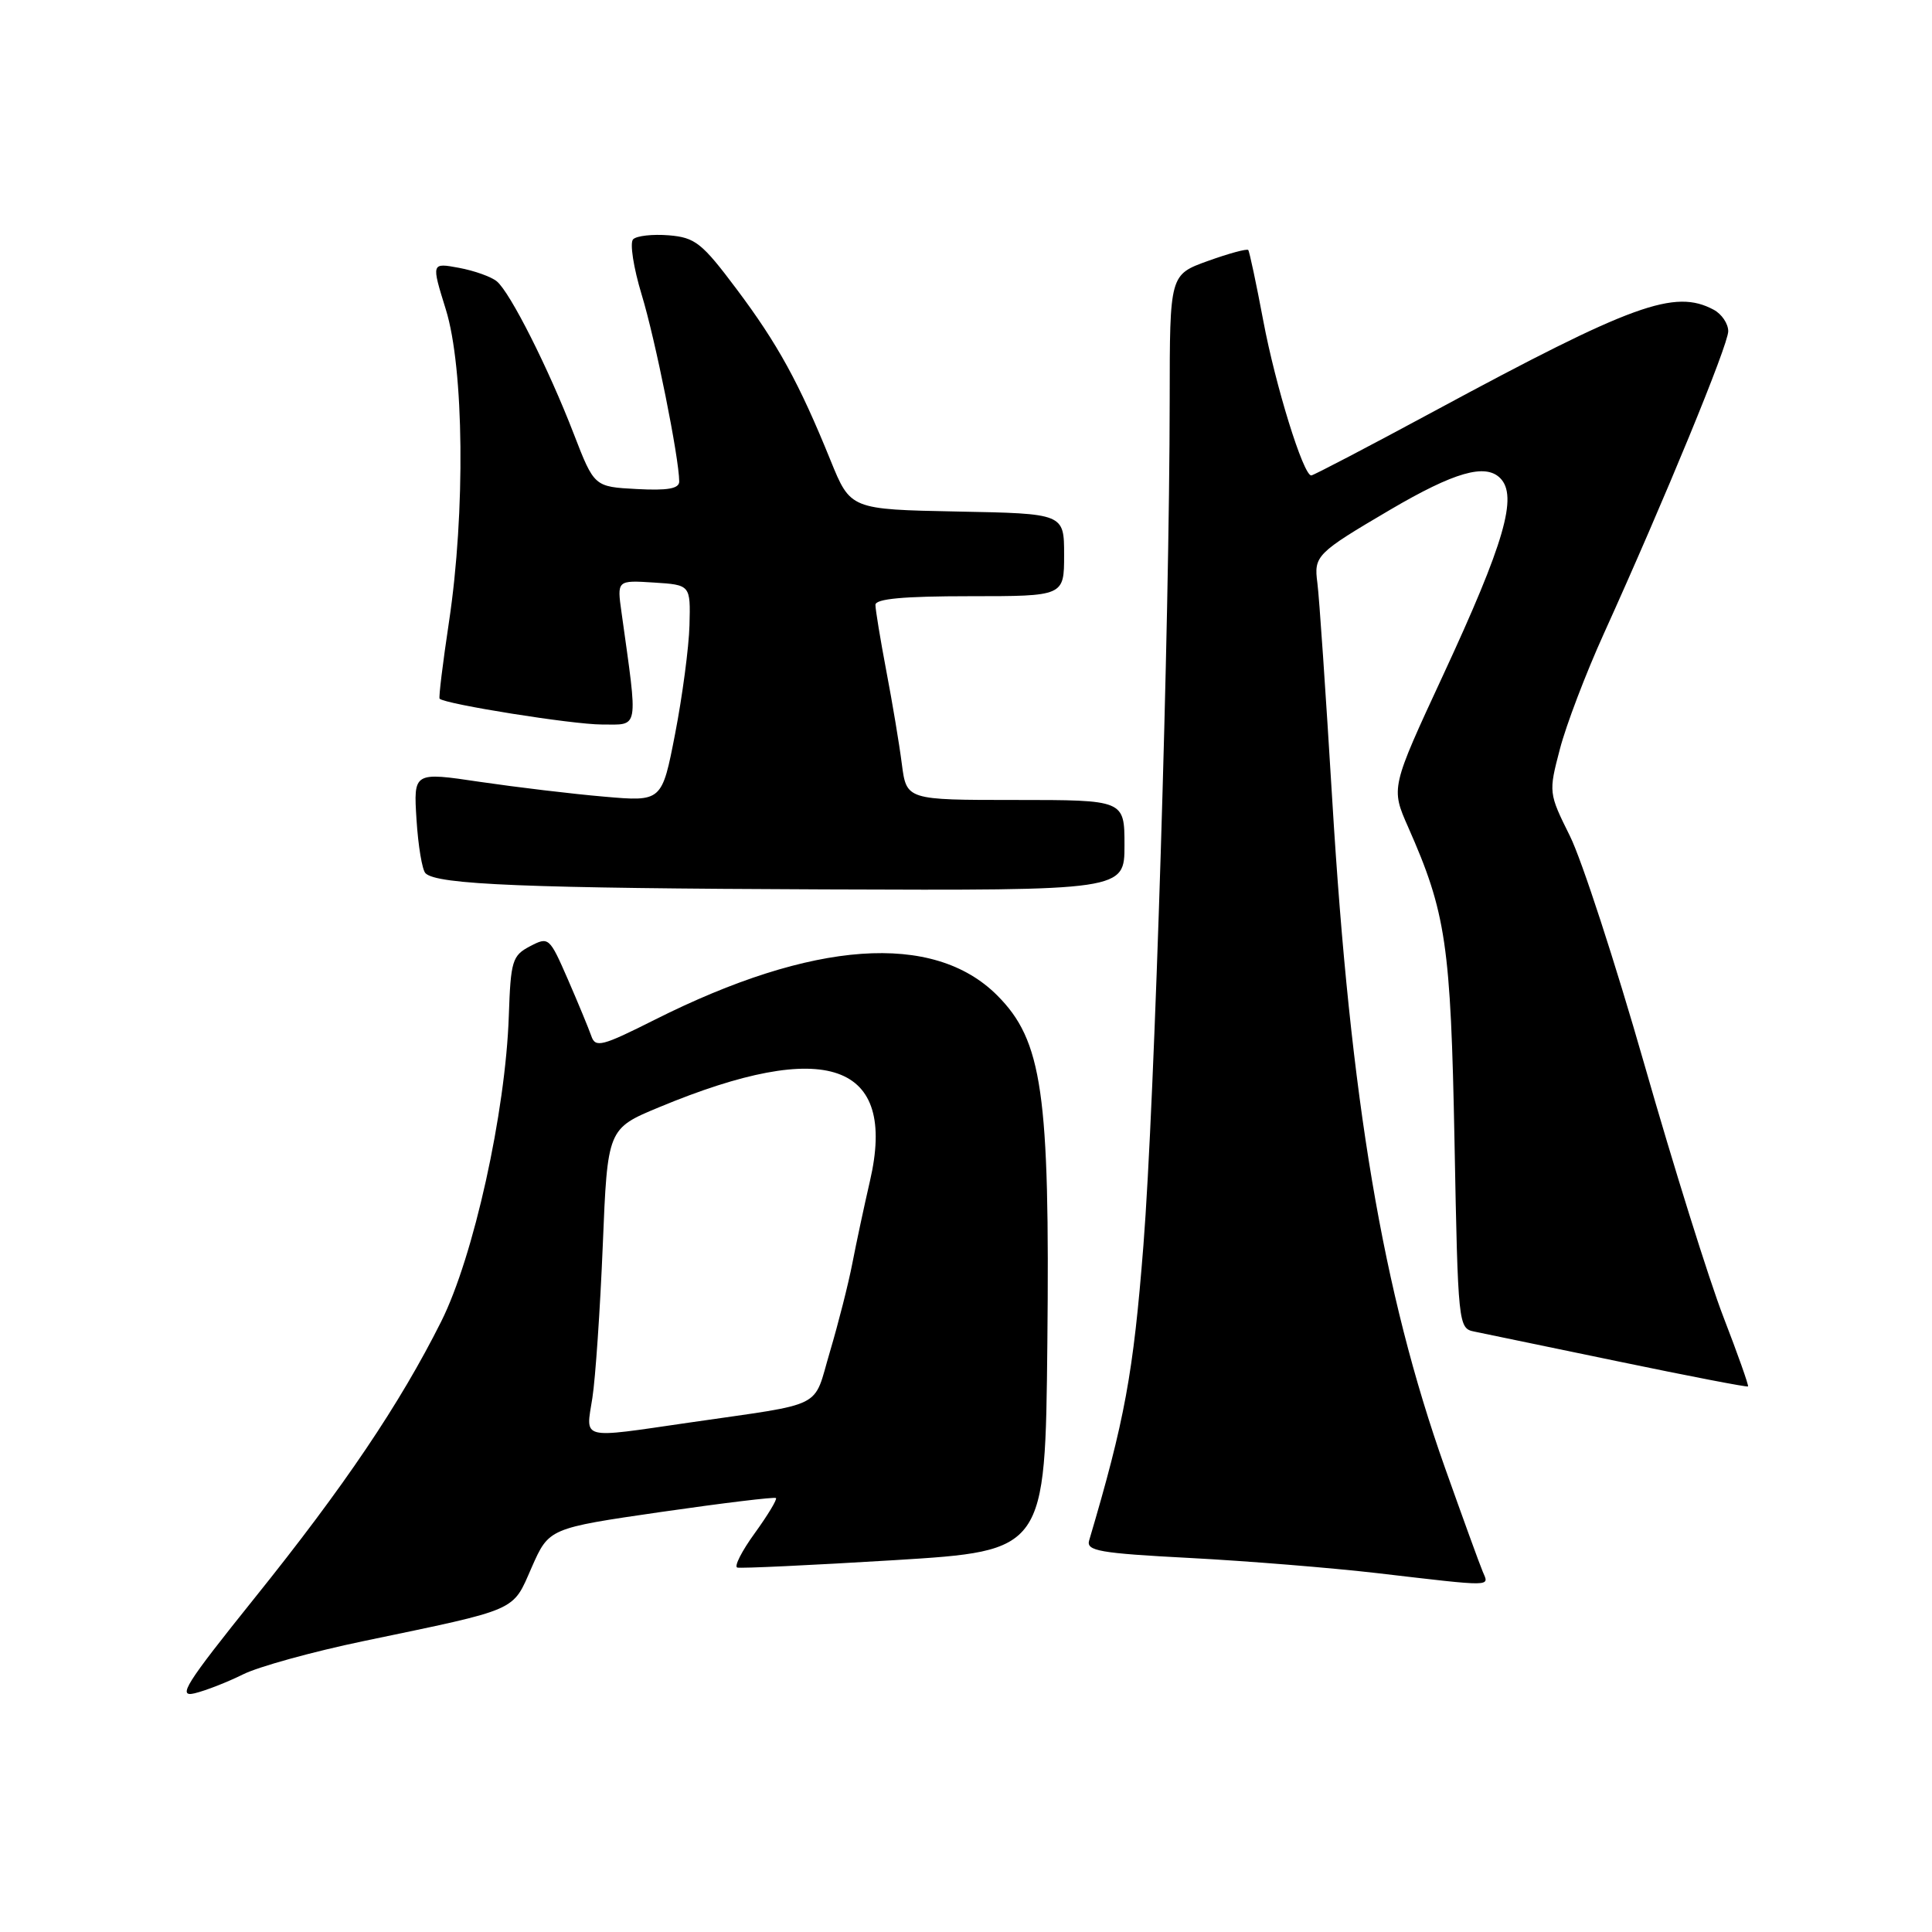 <?xml version="1.0" encoding="UTF-8" standalone="no"?>
<!DOCTYPE svg PUBLIC "-//W3C//DTD SVG 1.1//EN" "http://www.w3.org/Graphics/SVG/1.1/DTD/svg11.dtd" >
<svg xmlns="http://www.w3.org/2000/svg" xmlns:xlink="http://www.w3.org/1999/xlink" version="1.1" viewBox="0 0 256 256">
 <g >
 <path fill="currentColor"
d=" M 32.19 221.87 C 34.22 220.85 41.42 218.86 48.19 217.45 C 68.90 213.13 67.86 213.59 70.45 207.69 C 72.74 202.50 72.74 202.50 87.62 200.34 C 95.80 199.16 102.65 198.33 102.82 198.50 C 103.00 198.67 101.74 200.76 100.02 203.14 C 98.29 205.52 97.25 207.57 97.69 207.71 C 98.14 207.84 107.50 207.40 118.50 206.73 C 138.50 205.50 138.50 205.50 138.78 178.00 C 139.12 144.80 138.12 137.88 132.12 131.88 C 123.68 123.45 107.71 124.59 86.78 135.11 C 79.74 138.65 78.89 138.87 78.35 137.27 C 78.01 136.30 76.62 132.93 75.25 129.78 C 72.80 124.17 72.71 124.09 70.22 125.39 C 67.88 126.62 67.67 127.31 67.42 134.61 C 66.99 147.40 62.75 166.55 58.46 175.11 C 52.98 186.04 45.63 196.95 33.71 211.78 C 24.57 223.17 23.46 224.93 25.79 224.37 C 27.28 224.01 30.16 222.88 32.19 221.87 Z  M 196.47 208.25 C 196.06 207.29 193.81 201.08 191.46 194.47 C 183.21 171.19 178.94 145.87 176.53 106.00 C 175.68 91.97 174.80 79.04 174.56 77.25 C 174.08 73.64 174.42 73.30 184.23 67.53 C 192.70 62.56 196.81 61.38 198.78 63.35 C 201.15 65.72 199.36 71.91 191.22 89.46 C 184.29 104.40 184.29 104.40 186.59 109.60 C 191.61 120.96 192.23 125.13 192.73 151.26 C 193.19 175.60 193.24 176.02 195.35 176.44 C 196.53 176.68 205.13 178.46 214.45 180.40 C 223.78 182.34 231.50 183.83 231.62 183.71 C 231.74 183.59 230.27 179.45 228.36 174.50 C 226.45 169.56 221.73 154.48 217.88 141.01 C 214.02 127.53 209.59 113.92 208.02 110.77 C 205.20 105.09 205.19 104.99 206.69 99.27 C 207.51 96.10 210.13 89.23 212.50 84.00 C 220.62 66.07 229.00 45.70 229.00 43.89 C 229.00 42.89 228.13 41.60 227.07 41.04 C 221.90 38.27 216.34 40.29 190.08 54.46 C 181.37 59.16 174.02 63.00 173.75 63.00 C 172.69 63.00 169.01 51.12 167.39 42.50 C 166.46 37.55 165.56 33.33 165.40 33.13 C 165.23 32.93 162.83 33.58 160.05 34.58 C 155.00 36.40 155.00 36.40 154.99 52.95 C 154.97 82.80 153.00 146.12 151.51 165.00 C 150.17 182.03 149.04 188.17 144.32 204.11 C 143.90 205.50 145.65 205.81 157.67 206.44 C 165.28 206.84 176.45 207.75 182.50 208.45 C 198.09 210.27 197.33 210.28 196.47 208.25 Z  M 149.00 112.00 C 149.00 106.00 149.00 106.00 134.56 106.00 C 120.12 106.00 120.12 106.00 119.50 101.25 C 119.17 98.64 118.24 93.08 117.44 88.90 C 116.65 84.72 116.00 80.78 116.00 80.15 C 116.00 79.34 119.75 79.00 128.50 79.00 C 141.00 79.00 141.00 79.00 141.00 73.53 C 141.00 68.05 141.00 68.05 126.85 67.78 C 112.69 67.50 112.69 67.50 110.05 61.00 C 105.87 50.70 103.05 45.57 97.59 38.29 C 93.01 32.18 92.11 31.47 88.62 31.18 C 86.48 31.01 84.36 31.24 83.89 31.71 C 83.43 32.17 83.94 35.47 85.02 39.03 C 86.83 44.95 89.99 60.69 90.00 63.80 C 90.00 64.75 88.48 65.02 84.37 64.80 C 78.74 64.50 78.74 64.50 76.03 57.50 C 72.67 48.79 67.60 38.74 65.83 37.28 C 65.10 36.67 62.85 35.87 60.82 35.49 C 57.15 34.81 57.15 34.81 59.07 40.99 C 61.49 48.75 61.68 67.89 59.49 82.42 C 58.67 87.87 58.11 92.44 58.25 92.58 C 58.99 93.31 75.88 96.00 79.74 96.00 C 84.74 96.00 84.56 97.00 82.36 81.19 C 81.75 76.88 81.75 76.88 86.63 77.19 C 91.50 77.50 91.50 77.50 91.36 82.85 C 91.28 85.79 90.42 92.25 89.46 97.21 C 87.71 106.23 87.71 106.23 80.05 105.56 C 75.84 105.20 68.43 104.31 63.59 103.60 C 54.79 102.29 54.79 102.29 55.19 108.61 C 55.41 112.08 55.94 115.28 56.38 115.71 C 57.88 117.22 69.72 117.70 109.25 117.85 C 149.00 118.00 149.00 118.00 149.00 112.00 Z  M 78.49 185.25 C 78.90 182.64 79.52 173.54 79.87 165.03 C 80.50 149.55 80.50 149.55 87.37 146.70 C 109.53 137.49 118.92 140.79 115.27 156.50 C 114.51 159.80 113.46 164.71 112.94 167.40 C 112.42 170.10 111.08 175.37 109.97 179.11 C 107.67 186.83 109.64 185.84 91.26 188.51 C 76.72 190.62 77.61 190.85 78.49 185.25 Z "/>
</g>
</svg>